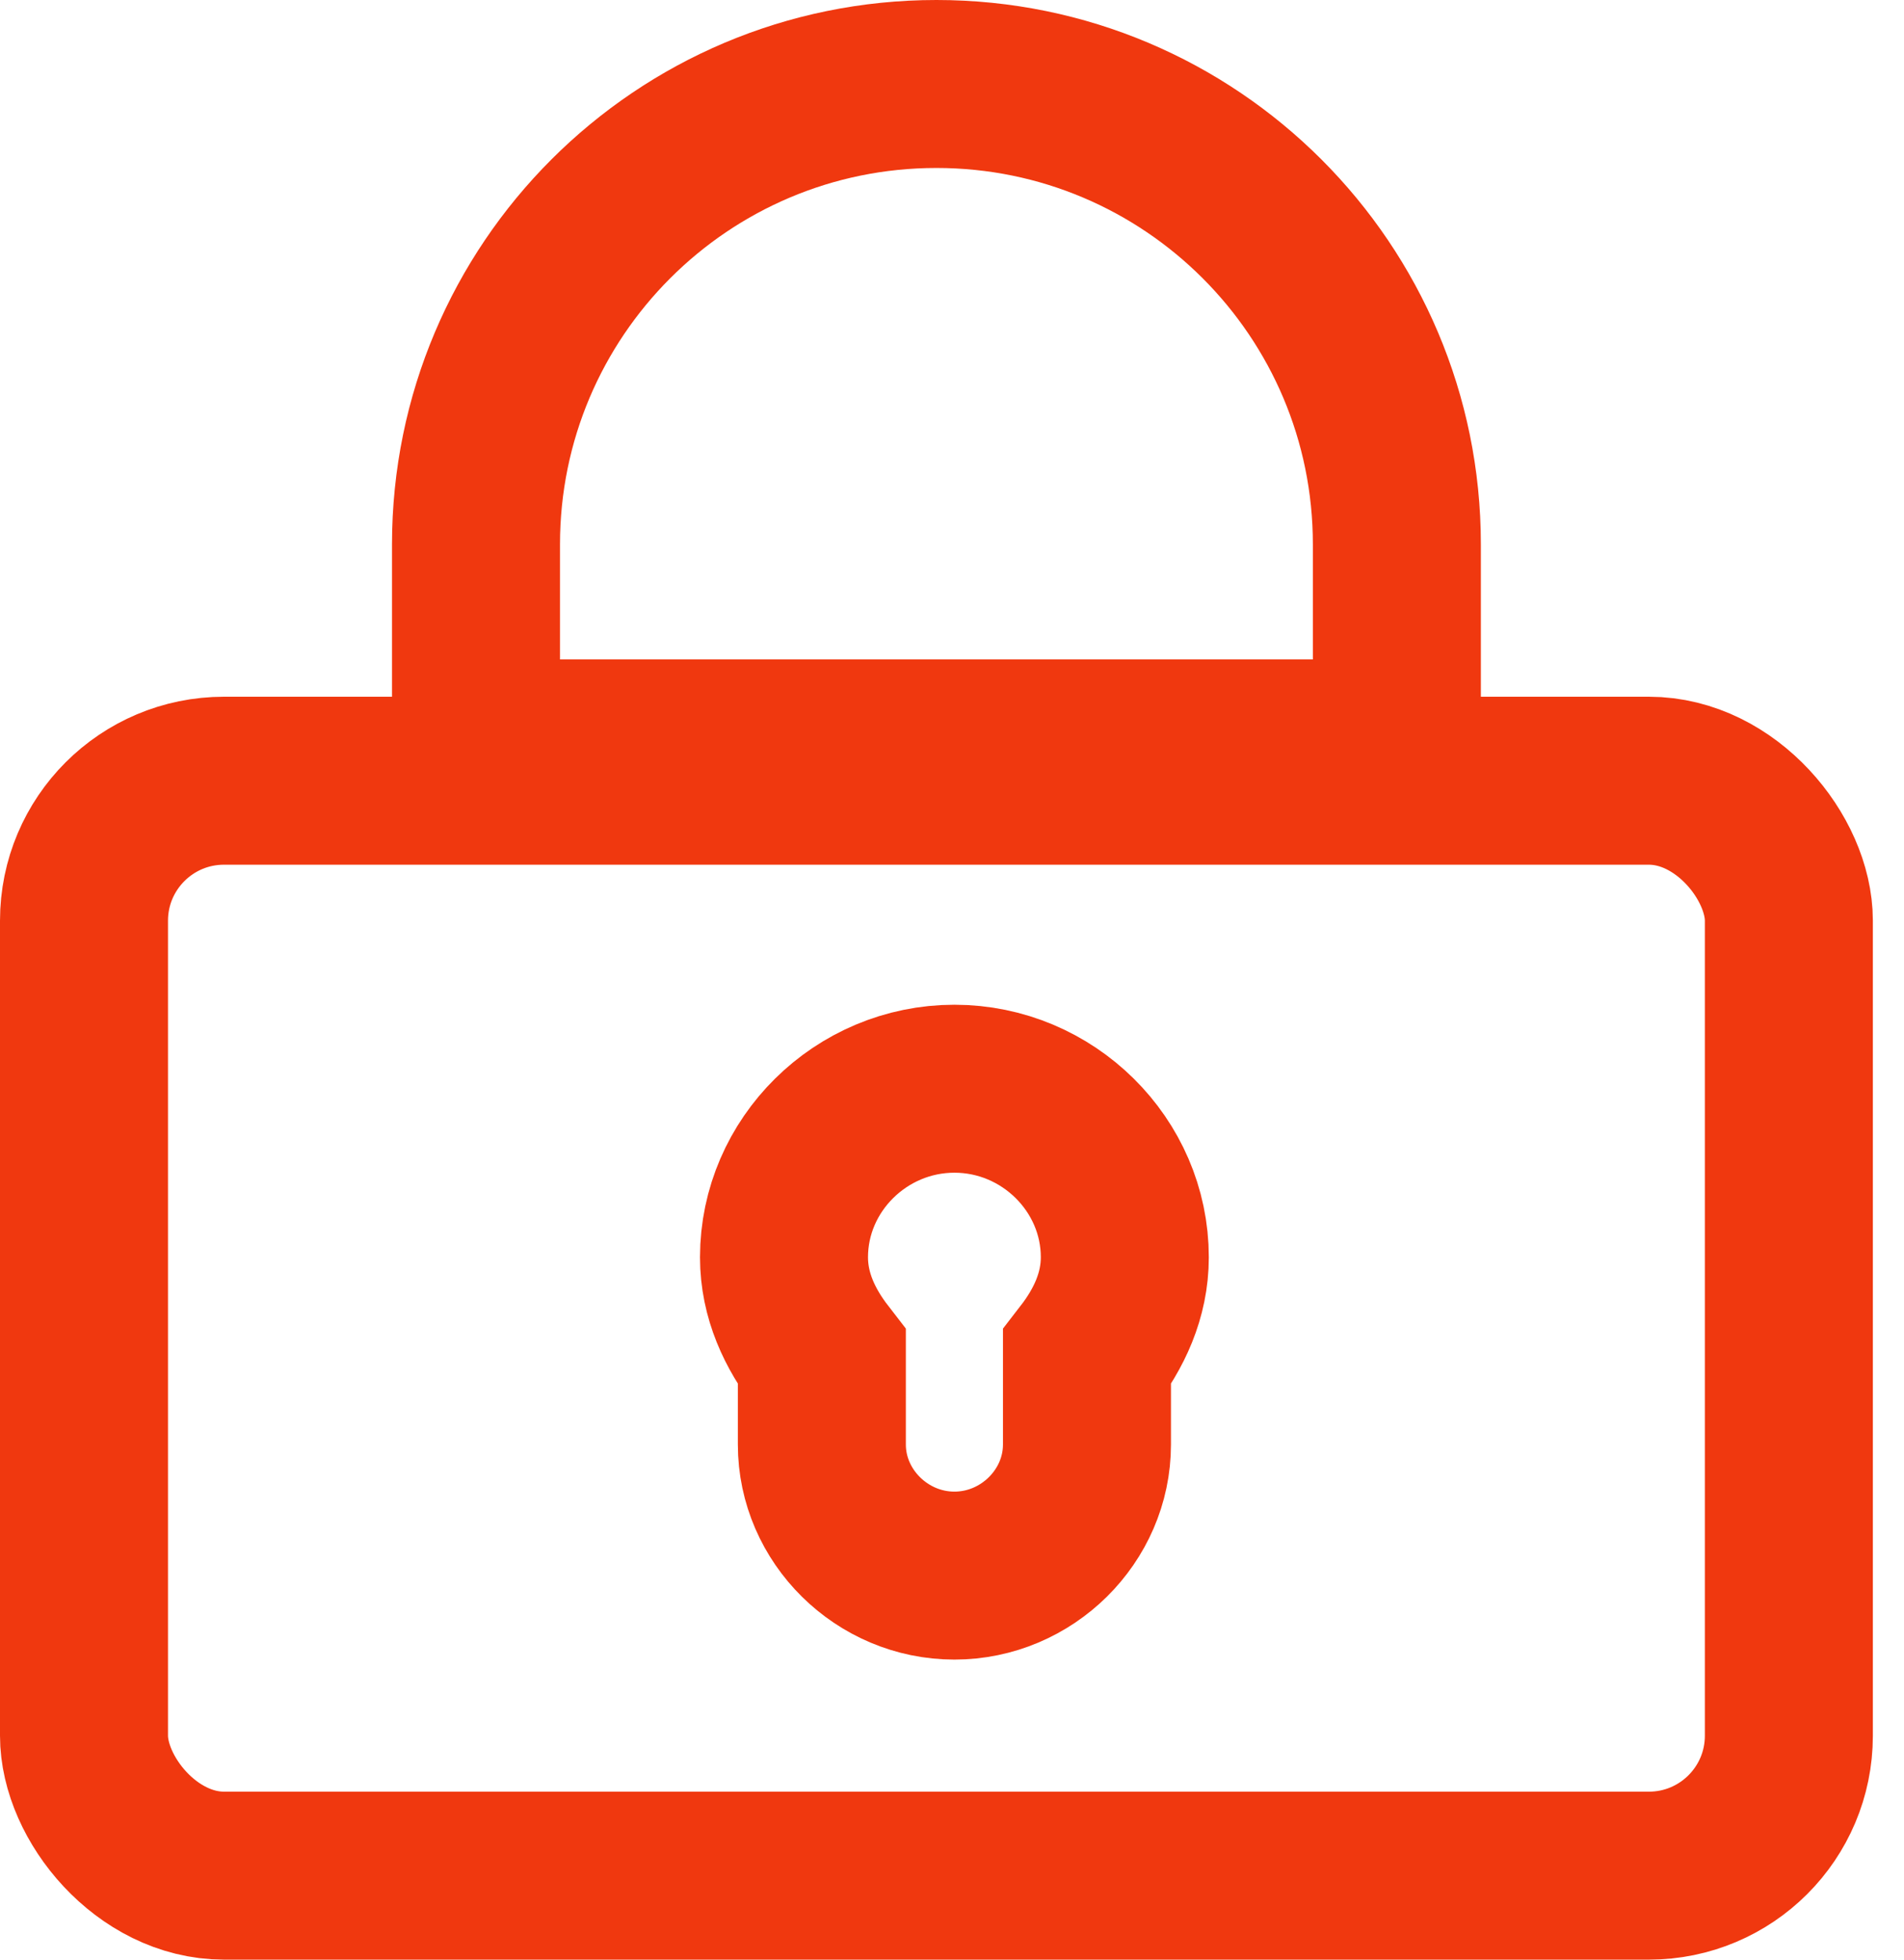 <svg width="34" height="35" viewBox="0 0 34 35" fill="none" xmlns="http://www.w3.org/2000/svg">
<path d="M14 22.455C14 20.804 15.374 19.445 17.043 19.445C18.712 19.445 20.086 20.804 20.086 22.455C20.086 23.139 19.803 23.734 19.41 24.242V25.8C19.41 27.08 18.337 28.141 17.043 28.141C15.749 28.141 14.676 27.08 14.676 25.8V24.242C14.283 23.734 14 23.139 14 22.455Z" stroke="#F0380F" stroke-width="3"/>
<rect x="1.5" y="13.944" width="30.444" height="19.556" rx="2.5" stroke="#F0380F" stroke-width="3"/>
<path d="M8.5 9.722C8.5 5.181 12.181 1.5 16.722 1.5C21.263 1.5 24.944 5.181 24.944 9.722V13.278H8.5V9.722Z" stroke="#F0380F" stroke-width="3"/>
</svg>
